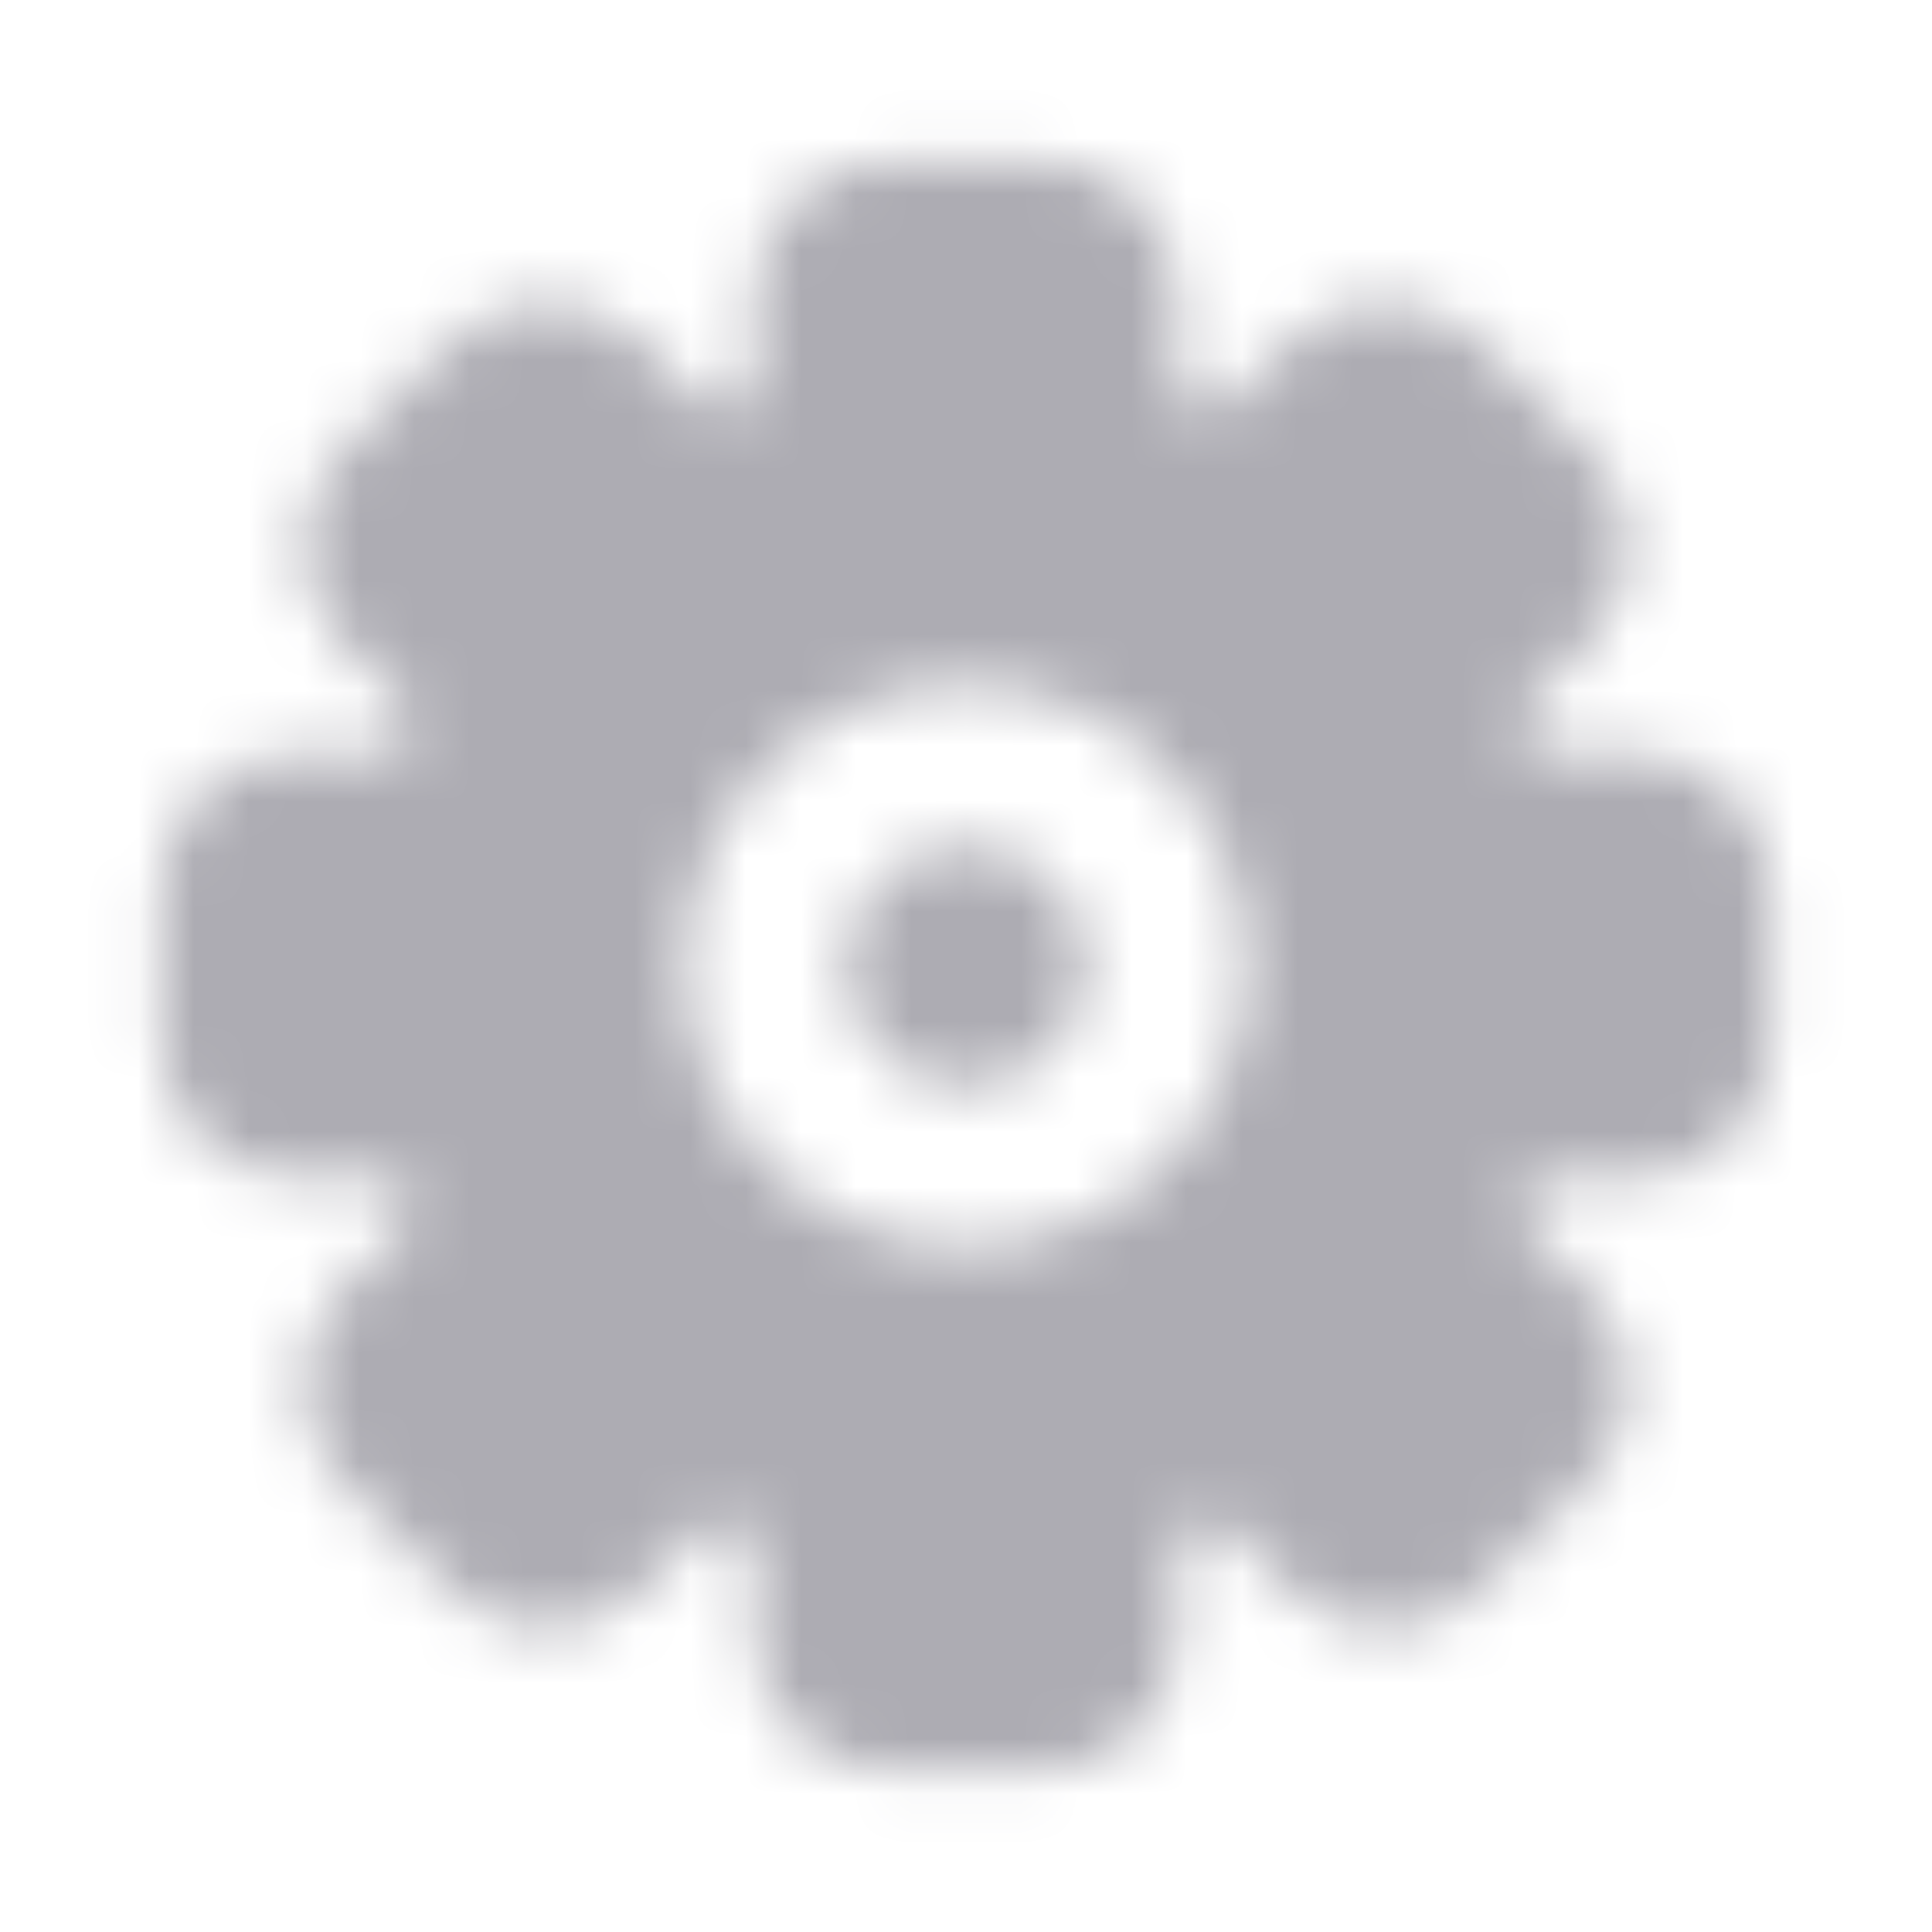 <svg width="35" height="35" viewBox="0 0 35 35" fill="none" xmlns="http://www.w3.org/2000/svg">
<mask id="mask0_1350_4691" style="mask-type:luminance" maskUnits="userSpaceOnUse" x="2" y="2" width="31" height="31">
<path fill-rule="evenodd" clip-rule="evenodd" d="M17.499 15.313C16.293 15.313 15.312 16.294 15.312 17.5C15.312 18.706 16.293 19.688 17.499 19.688C18.705 19.688 19.687 18.706 19.687 17.5C19.687 16.294 18.705 15.313 17.499 15.313M17.499 22.605C14.685 22.605 12.395 20.315 12.395 17.5C12.395 14.686 14.685 12.396 17.499 12.396C20.314 12.396 22.604 14.686 22.604 17.5C22.604 20.315 20.314 22.605 17.499 22.605M29.628 13.672H28.047C27.833 13.672 27.687 13.502 27.598 13.287C27.531 13.125 27.514 12.901 27.667 12.748L28.79 11.63C29.253 11.168 29.51 10.551 29.51 9.898C29.51 9.242 29.256 8.626 28.793 8.164L26.837 6.208C25.883 5.252 24.327 5.255 23.371 6.208L22.248 7.333C22.096 7.486 21.871 7.467 21.66 7.379C21.5 7.314 21.328 7.167 21.328 6.952V5.361C21.328 4.014 20.232 2.917 18.883 2.917H16.124C14.771 2.917 13.671 4.018 13.671 5.371V6.952C13.671 7.167 13.501 7.312 13.286 7.401C13.124 7.47 12.898 7.487 12.747 7.333L11.631 6.211C11.167 5.746 10.552 5.491 9.897 5.491H9.894C9.239 5.491 8.624 5.745 8.162 6.208L6.207 8.163C5.252 9.116 5.252 10.671 6.207 11.629L7.332 12.752C7.484 12.904 7.466 13.13 7.379 13.34C7.313 13.5 7.166 13.672 6.951 13.672H5.36C4.013 13.672 2.916 14.767 2.916 16.116V18.875C2.916 20.229 4.017 21.328 5.37 21.328H6.951C7.166 21.328 7.311 21.499 7.4 21.713C7.467 21.875 7.485 22.1 7.332 22.253L6.21 23.369C5.745 23.832 5.49 24.448 5.49 25.103C5.489 25.759 5.744 26.374 6.207 26.838L8.162 28.792C9.115 29.749 10.671 29.746 11.628 28.792L12.751 27.668C12.904 27.518 13.129 27.535 13.339 27.621C13.499 27.687 13.671 27.834 13.671 28.048V29.64C13.671 30.987 14.766 32.084 16.115 32.084H18.875C20.228 32.084 21.328 30.983 21.328 29.629V28.048C21.328 27.834 21.498 27.688 21.712 27.599C21.873 27.532 22.099 27.515 22.252 27.668L23.368 28.789C23.831 29.255 24.447 29.51 25.102 29.51H25.105C25.759 29.51 26.375 29.256 26.837 28.792L28.791 26.838C29.746 25.884 29.746 24.33 28.791 23.372L27.667 22.249C27.515 22.097 27.533 21.871 27.601 21.709C27.601 21.706 27.62 21.662 27.62 21.661C27.686 21.5 27.833 21.328 28.047 21.328H29.639C30.986 21.328 32.083 20.233 32.083 18.884V16.125C32.083 14.772 30.982 13.672 29.628 13.672" fill="white"/>
</mask>
<g mask="url(#mask0_1350_4691)">
<rect width="35" height="35" fill="#ADACB3"/>
</g>
</svg>
